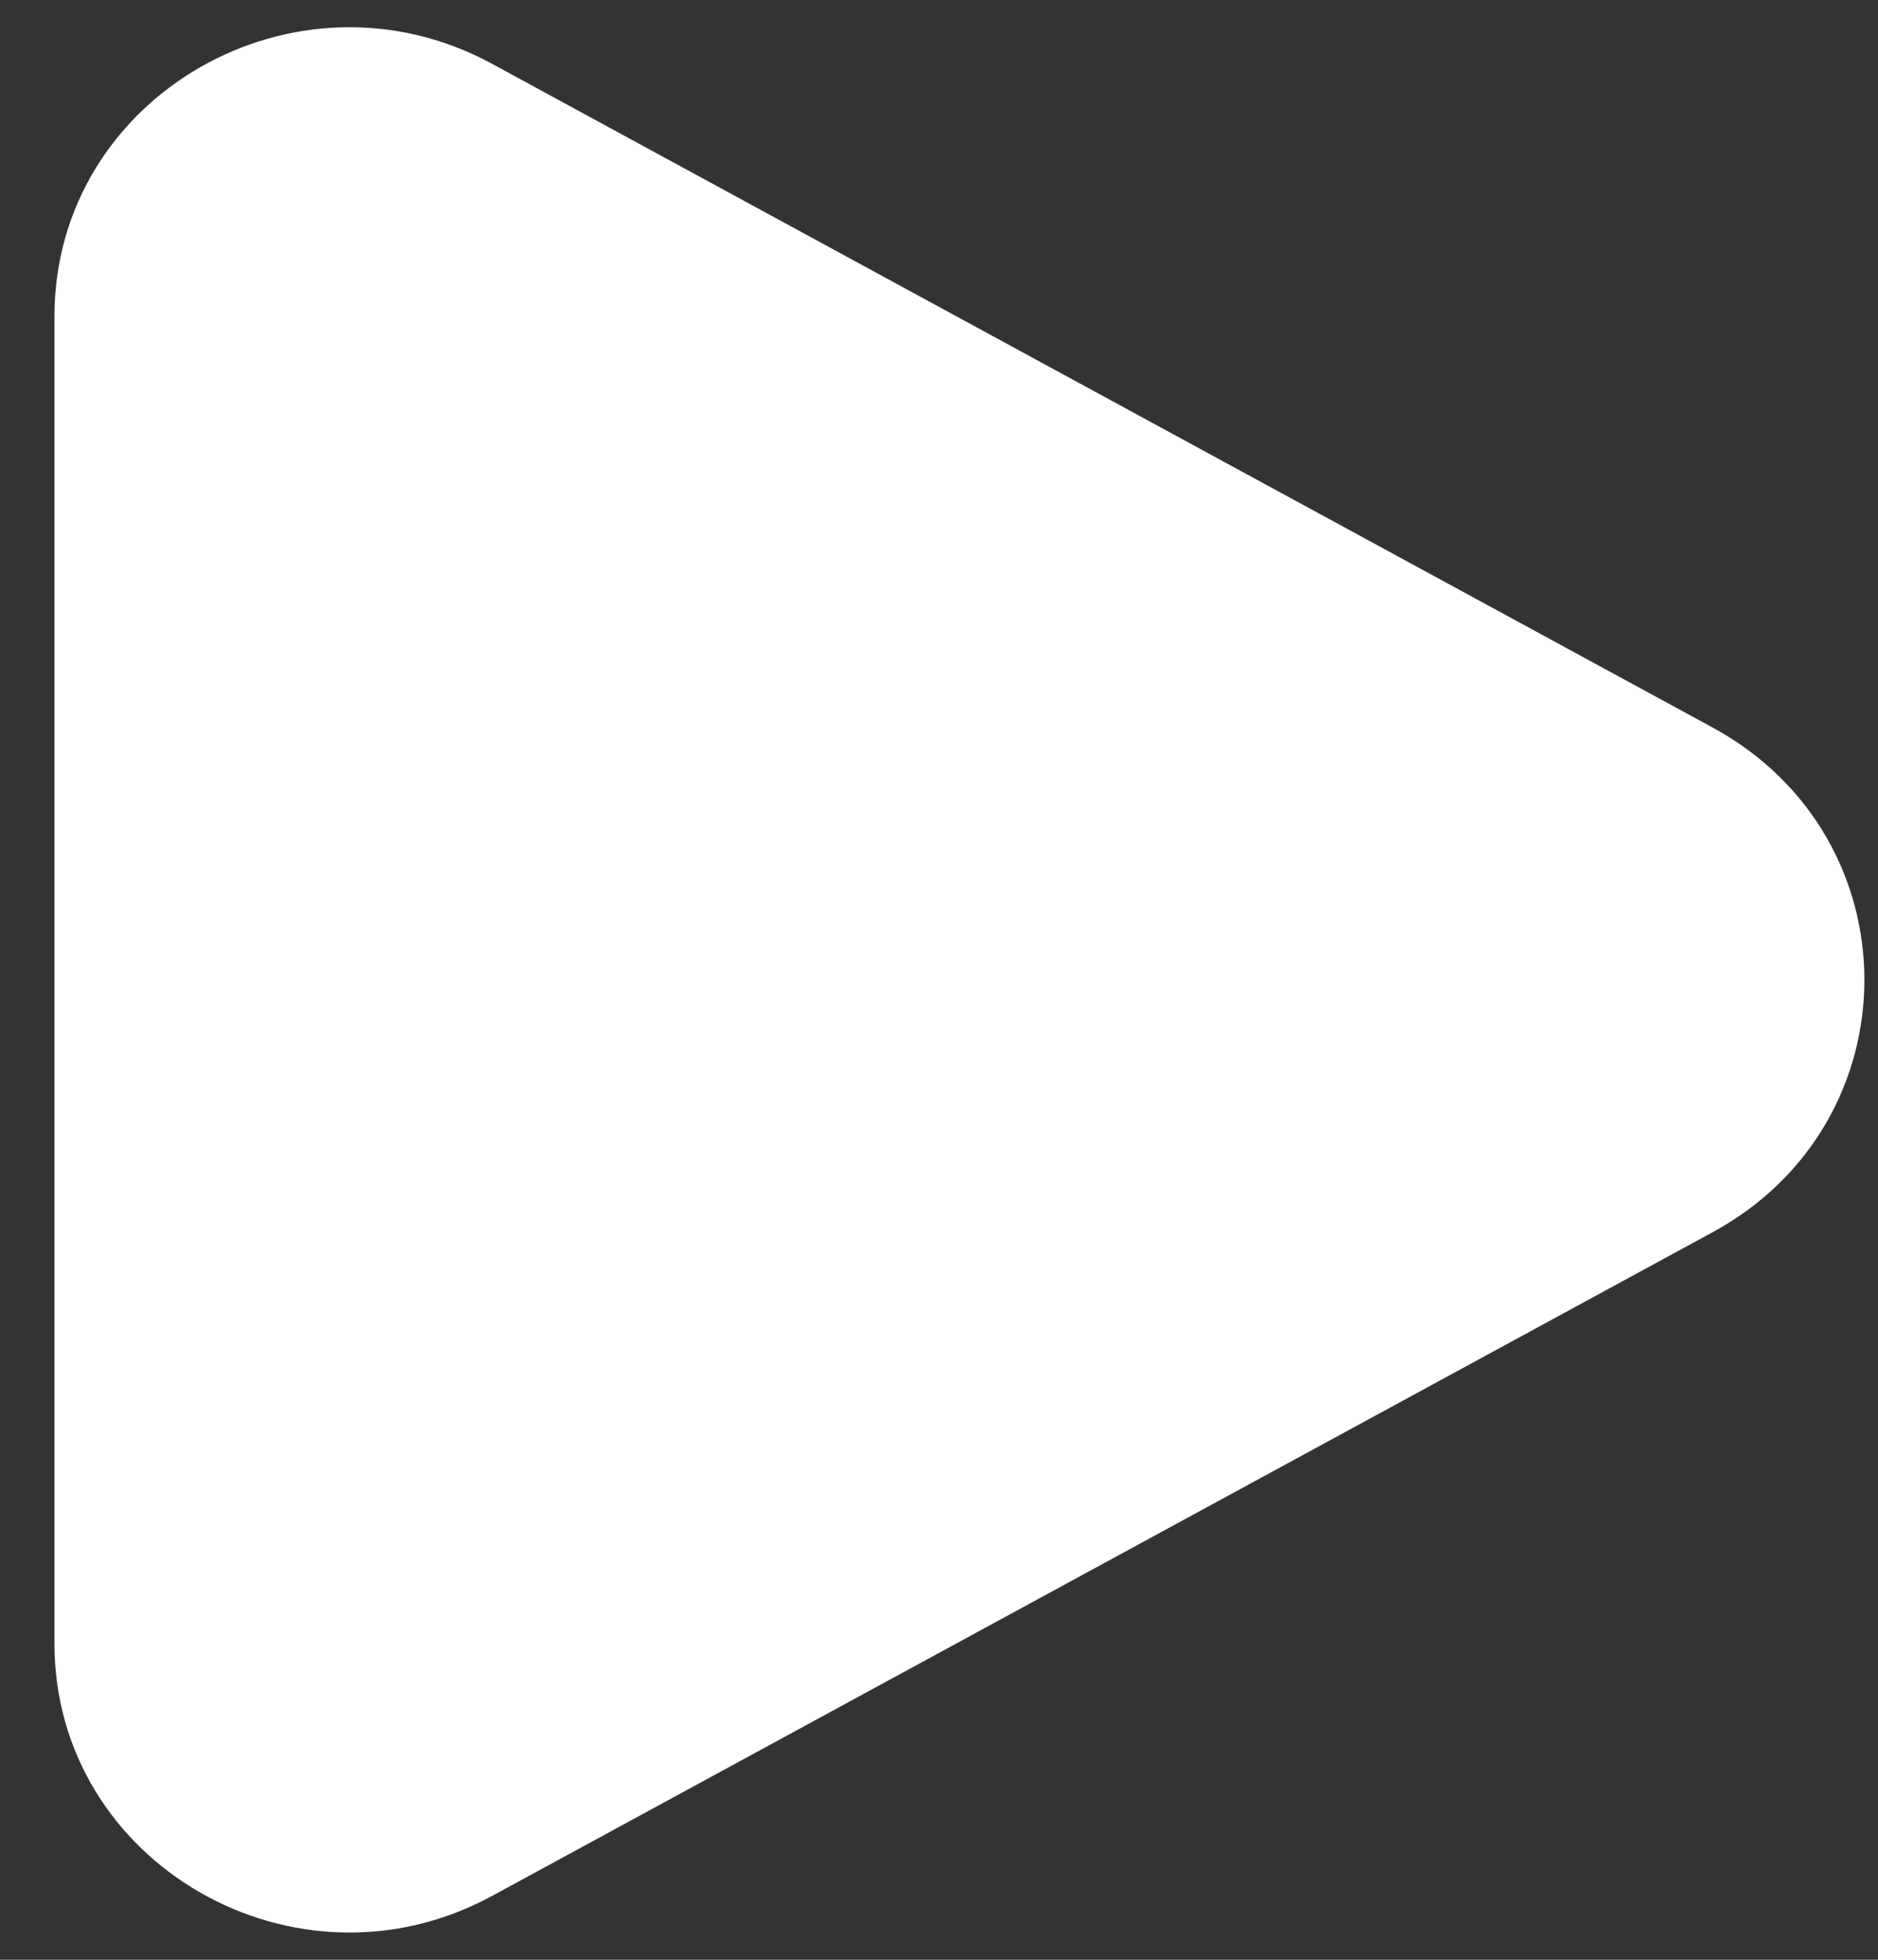 <svg width="23" height="24" viewBox="0 0 23 24" fill="none" xmlns="http://www.w3.org/2000/svg">
<rect x="0" y="0" width="23" height="24" fill="#333333" stroke="none"/>
<path d="M20.977 8.911C23.452 10.258 23.452 13.742 20.977 15.089L6.029 23.217C3.623 24.525 0.667 22.822 0.667 20.128V3.872C0.667 1.178 3.623 -0.525 6.029 0.783L20.977 8.911Z" fill="white"/>
</svg>
